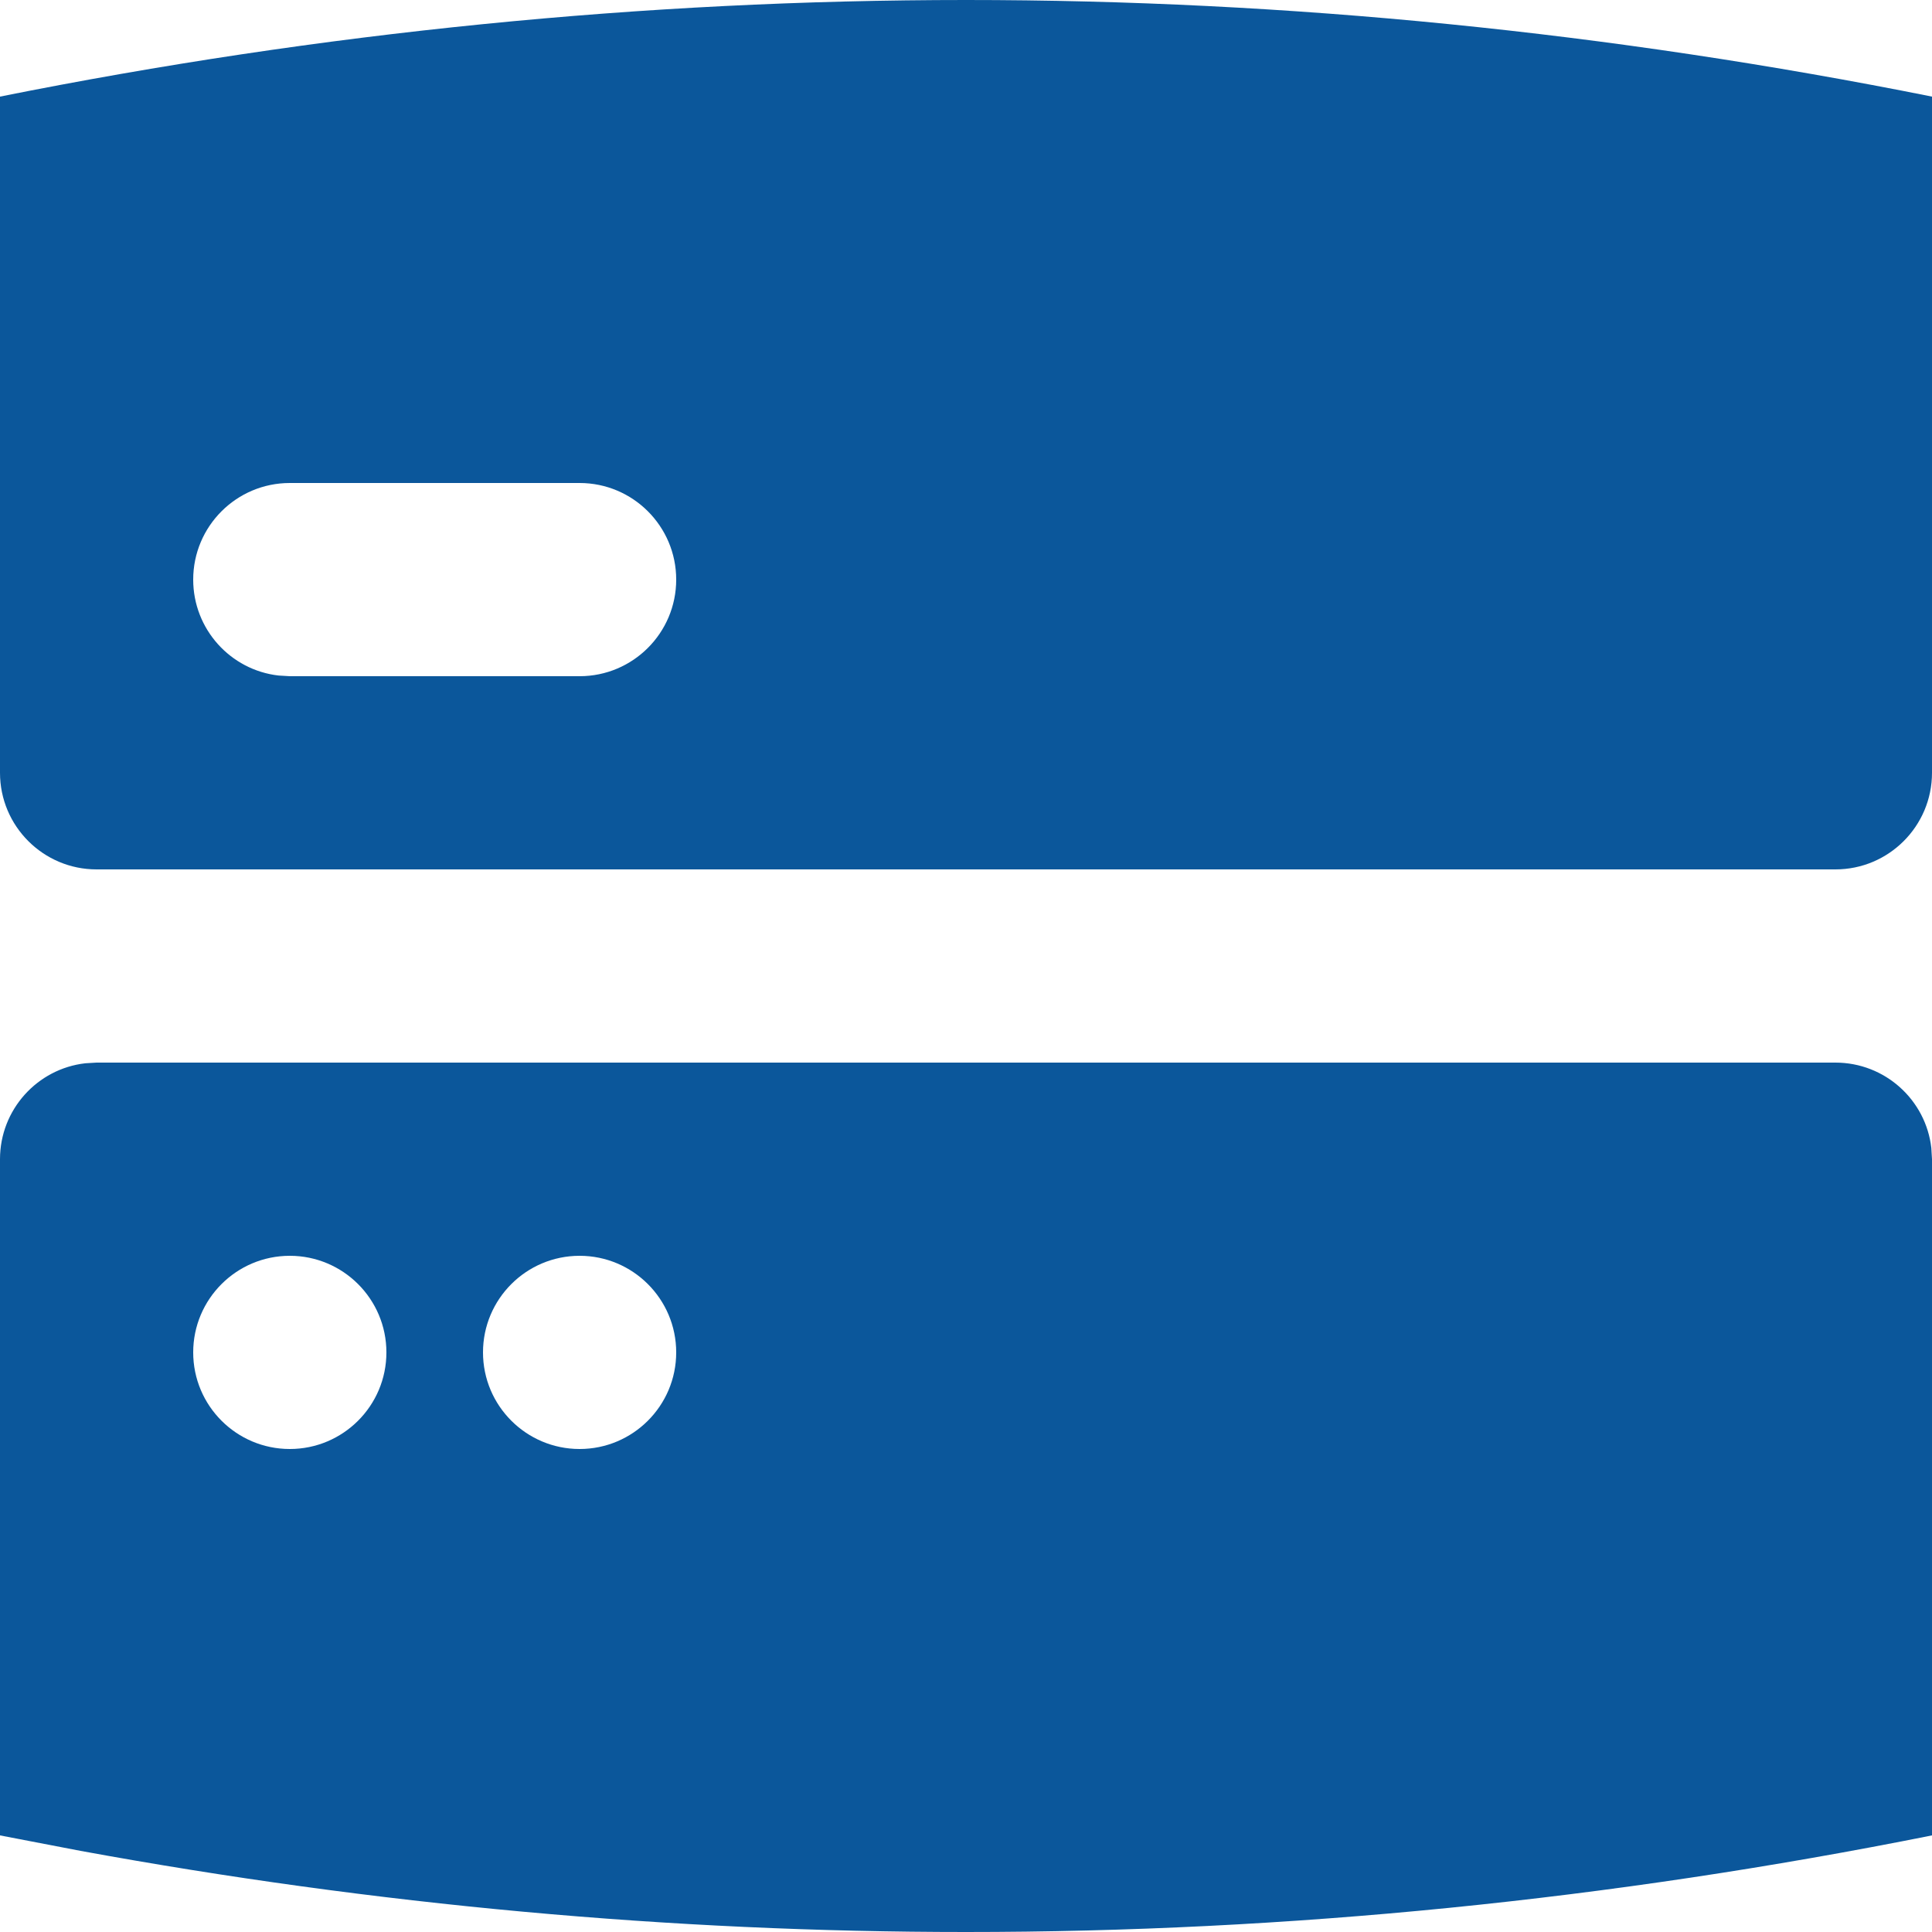 <?xml version="1.0" encoding="UTF-8"?>
<svg width="20px" height="20px" viewBox="0 0 20 20" version="1.1" xmlns="http://www.w3.org/2000/svg" xmlns:xlink="http://www.w3.org/1999/xlink">
    <!-- Generator: Sketch 61.2 (89653) - https://sketch.com -->
    <title>Dark / 20 / Systems ok@svg</title>
    <desc>Created with Sketch.</desc>
    <g id="Dark-/-20-/-Systems-ok" stroke="none" stroke-width="1" fill="none" fill-rule="evenodd">
        <path d="M19,11 C19.513,11 19.936,11.386 19.993,11.883 L20,12 L20,19 C16.667,19.667 13.333,20 10,20 C6.944,20 3.889,19.72 0.833,19.16 L0,19 L0,12 C6.28042769e-17,11.487 0.386,11.064 0.883,11.007 L1,11 L19,11 Z M3,13 C2.448,13 2,13.448 2,14 C2,14.552 2.448,15 3,15 C3.552,15 4,14.552 4,14 C4,13.448 3.552,13 3,13 Z M6,13 C5.448,13 5,13.448 5,14 C5,14.552 5.448,15 6,15 C6.552,15 7,14.552 7,14 C7,13.448 6.552,13 6,13 Z M10,0 C13.333,0 16.667,0.333 20,1 L20,8 C20,8.552 19.552,9 19,9 L1,9 C0.448,9 6.76353751e-17,8.552 0,8 L0,1 C3.333,0.333 6.667,0 10,0 Z M6,5 L3,5 C2.448,5 2,5.448 2,6 C2,6.513 2.386,6.936 2.883,6.993 L3,7 L6,7 C6.552,7 7,6.552 7,6 C7,5.448 6.552,5 6,5 Z" id="Rectangle-Copy-2" fill="#0B579B"></path>
    </g>
</svg>